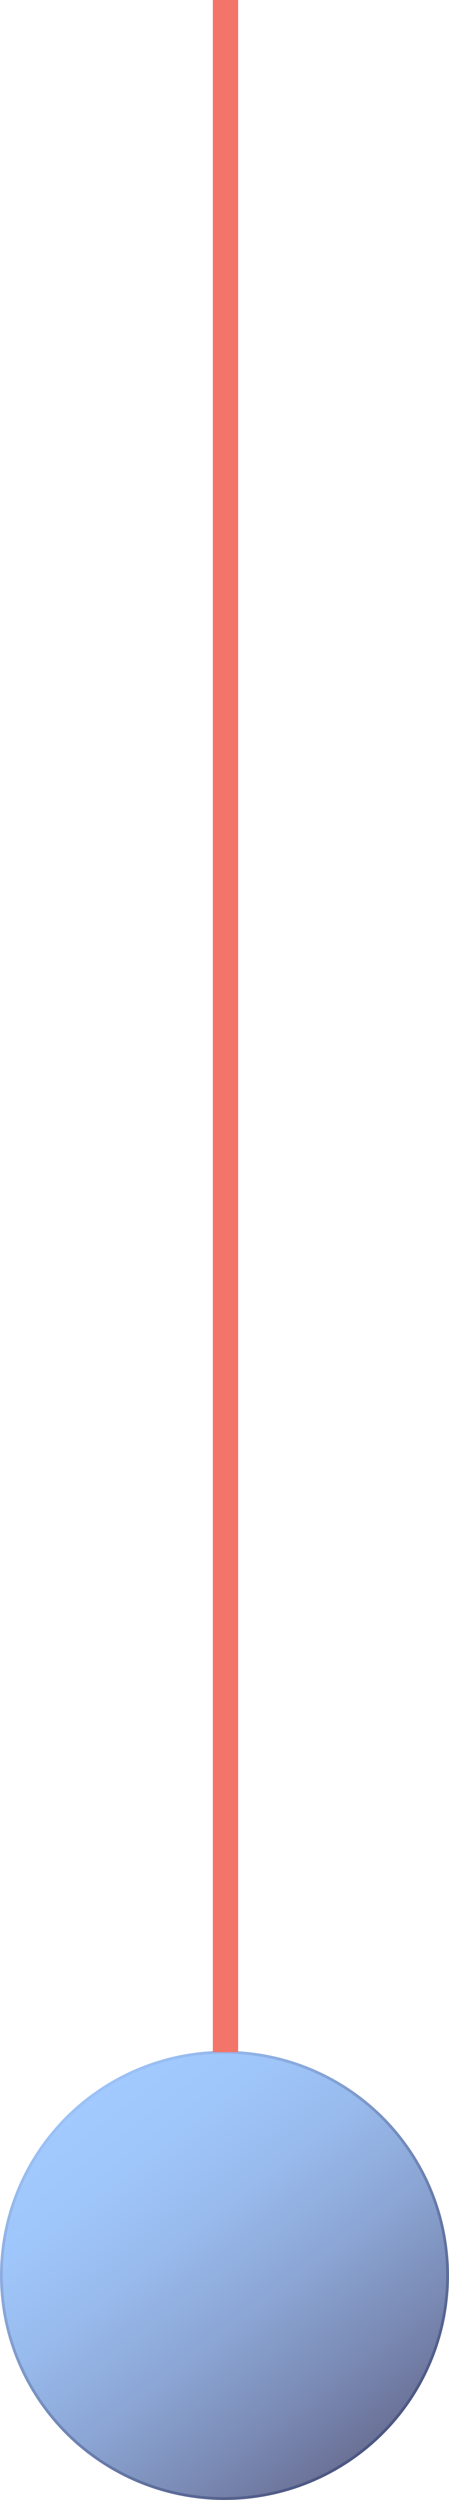 <svg id="Layer_1" data-name="Layer 1" xmlns="http://www.w3.org/2000/svg" xmlns:xlink="http://www.w3.org/1999/xlink" viewBox="0 0 159.58 888.21"><defs><style>.cls-1,.cls-2{stroke-miterlimit:10;}.cls-1{fill:url(#linear-gradient);stroke:url(#linear-gradient-2);}.cls-2{fill:none;stroke:#f37469;stroke-width:9px;}</style><linearGradient id="linear-gradient" x1="359.55" y1="564.53" x2="518.13" y2="564.53" gradientTransform="matrix(0.61, 0.79, 0.79, -0.61, -635.24, 806.3)" gradientUnits="userSpaceOnUse"><stop offset="0" stop-color="#a2caff"/><stop offset="0.18" stop-color="#9fc6fa"/><stop offset="0.38" stop-color="#98baec"/><stop offset="0.61" stop-color="#8ba5d4"/><stop offset="0.84" stop-color="#7989b3"/><stop offset="1" stop-color="#6b7298"/></linearGradient><linearGradient id="linear-gradient-2" x1="359.05" y1="564.53" x2="518.63" y2="564.53" gradientTransform="matrix(0.61, 0.79, 0.79, -0.61, -635.24, 806.3)" gradientUnits="userSpaceOnUse"><stop offset="0" stop-color="#9cc2f7"/><stop offset="1" stop-color="#4d5783"/></linearGradient></defs><title>HangingBall</title><circle class="cls-1" cx="79.79" cy="808.42" r="79.29"/><line class="cls-2" x1="80.14" y1="729.13" x2="80.14"/></svg>